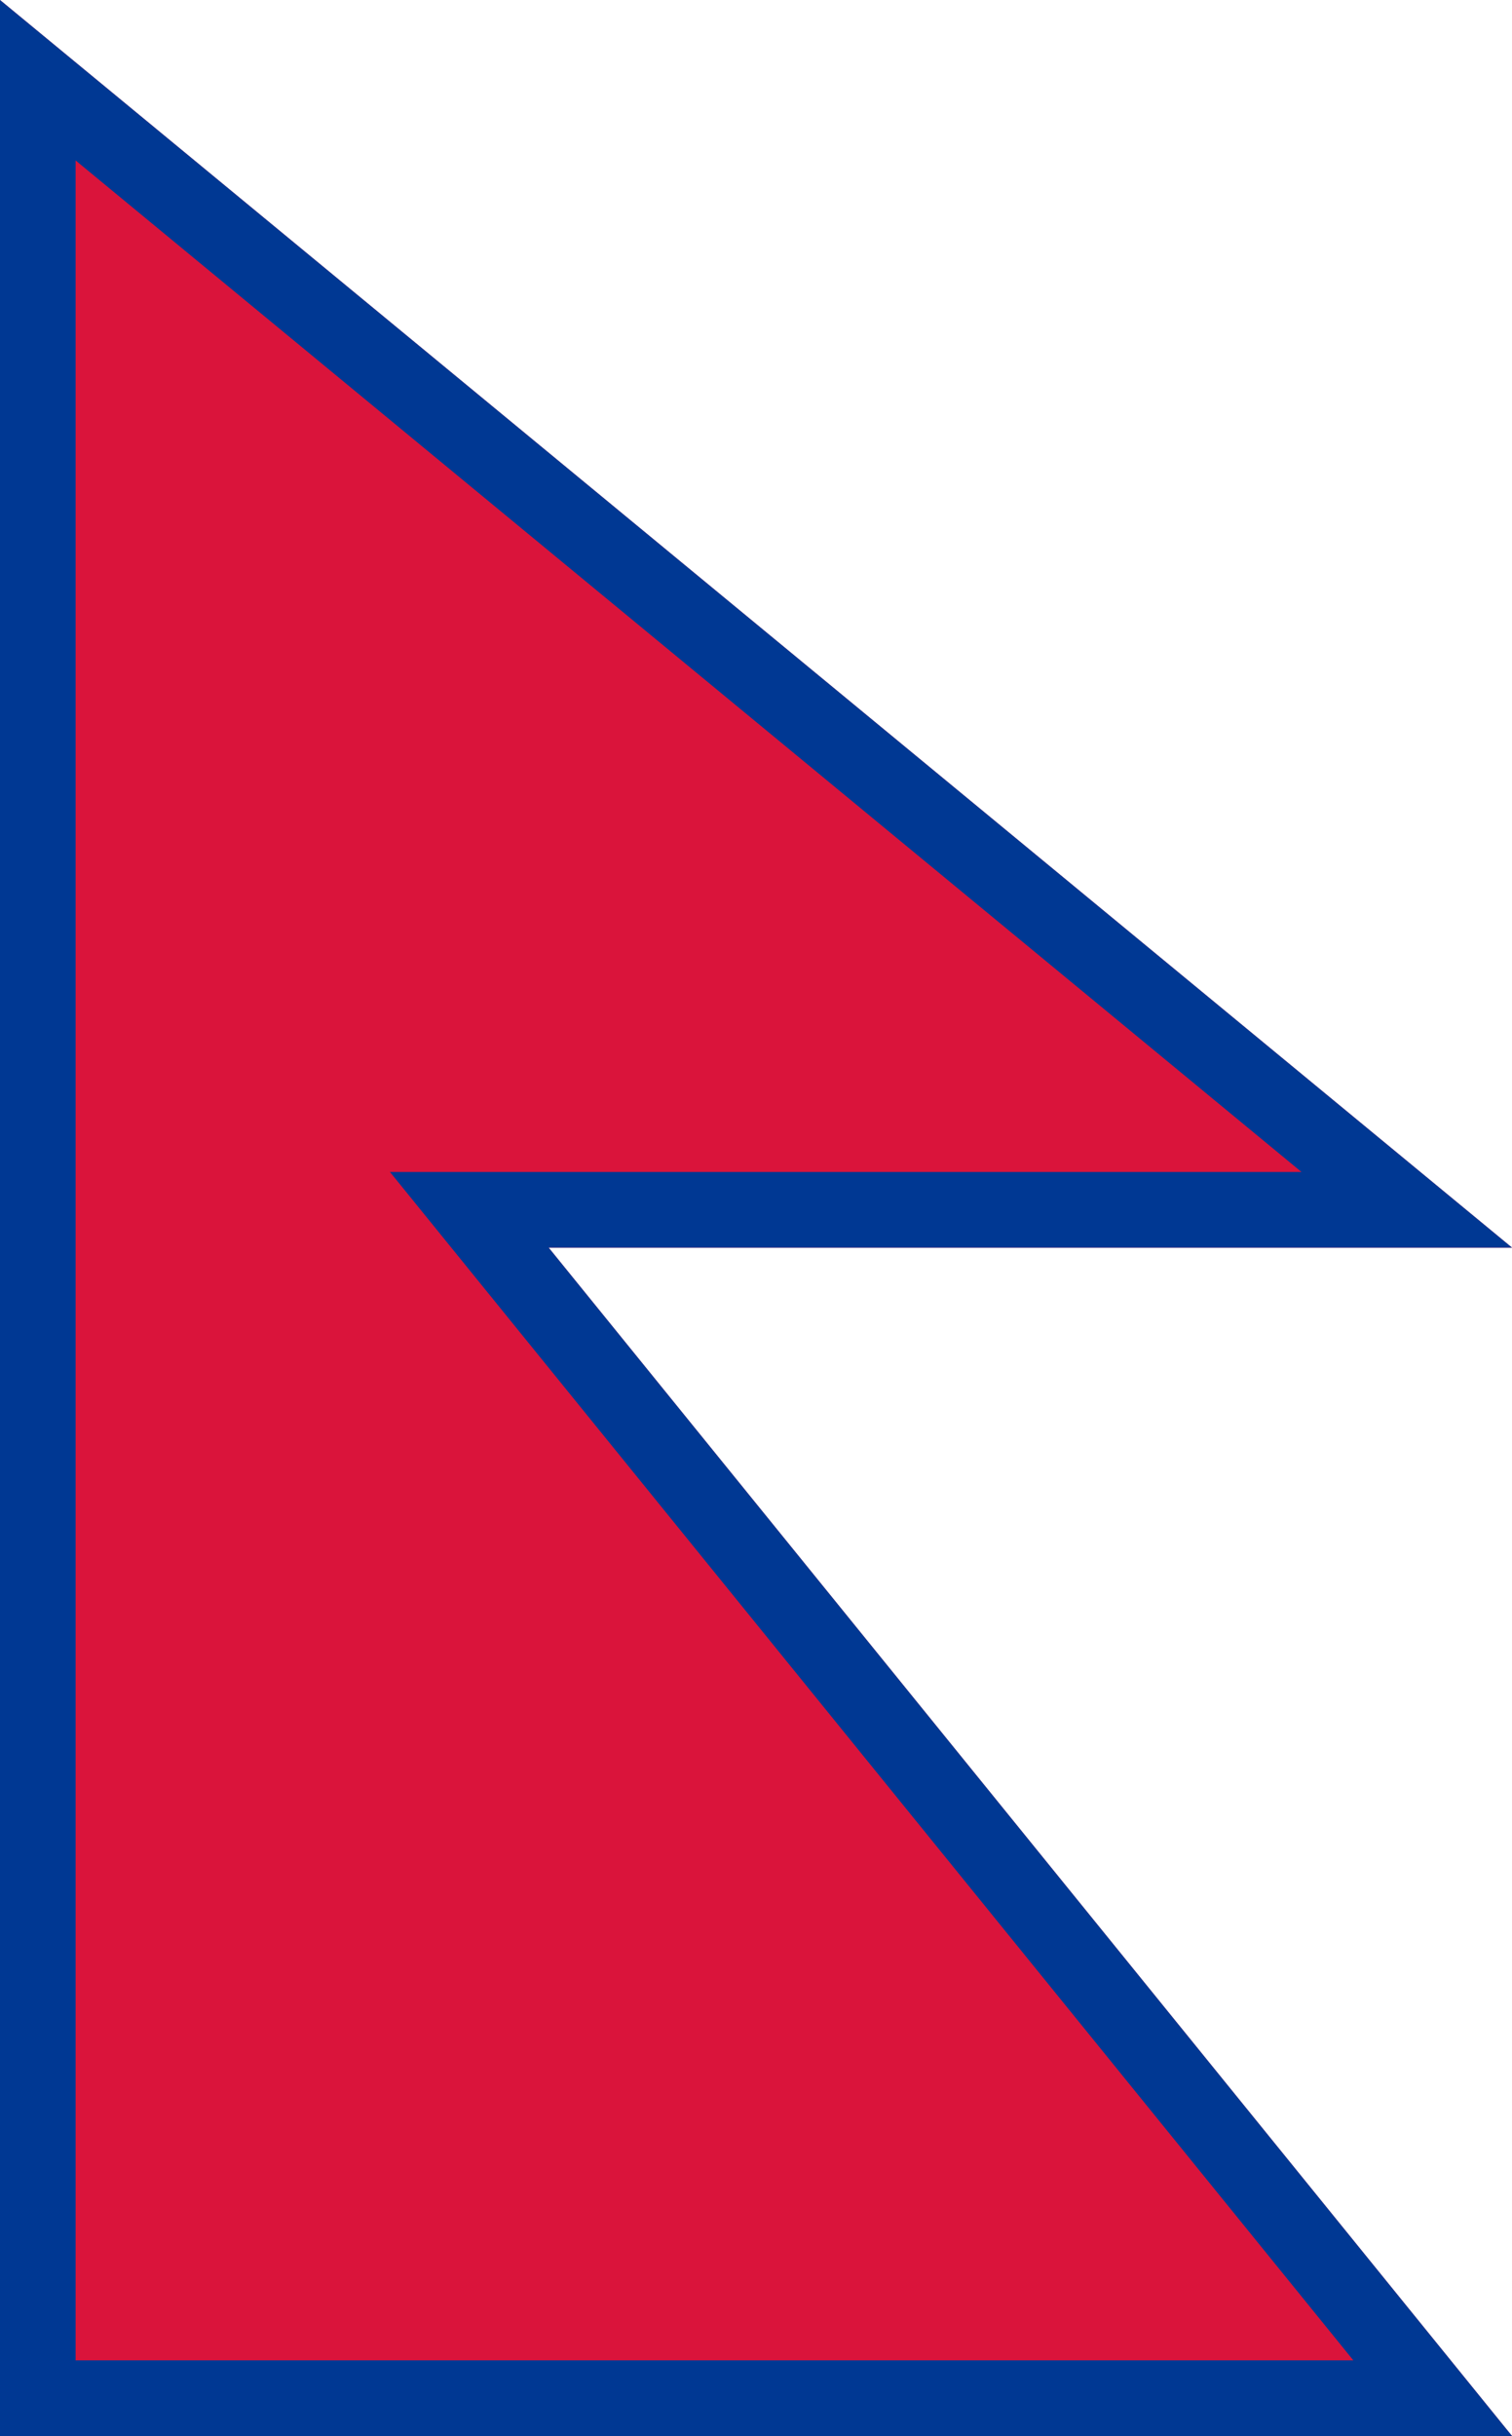 <svg xmlns="http://www.w3.org/2000/svg" width="500" height="804.999" viewBox="0 0 500 804.999"><g transform="translate(-776 -157.001)"><path d="M-7041,844V39l500,412.288h-318.576L-6541,844Z" transform="translate(7817 118)" fill="#da143b"/><path d="M-6593.473,819l-318.576-392.711h301.433L-7016,92.018V819h422.527M-6541,844h-500V39l500,412.288h-318.576Z" transform="translate(7817 118)" fill="#003893"/></g></svg>